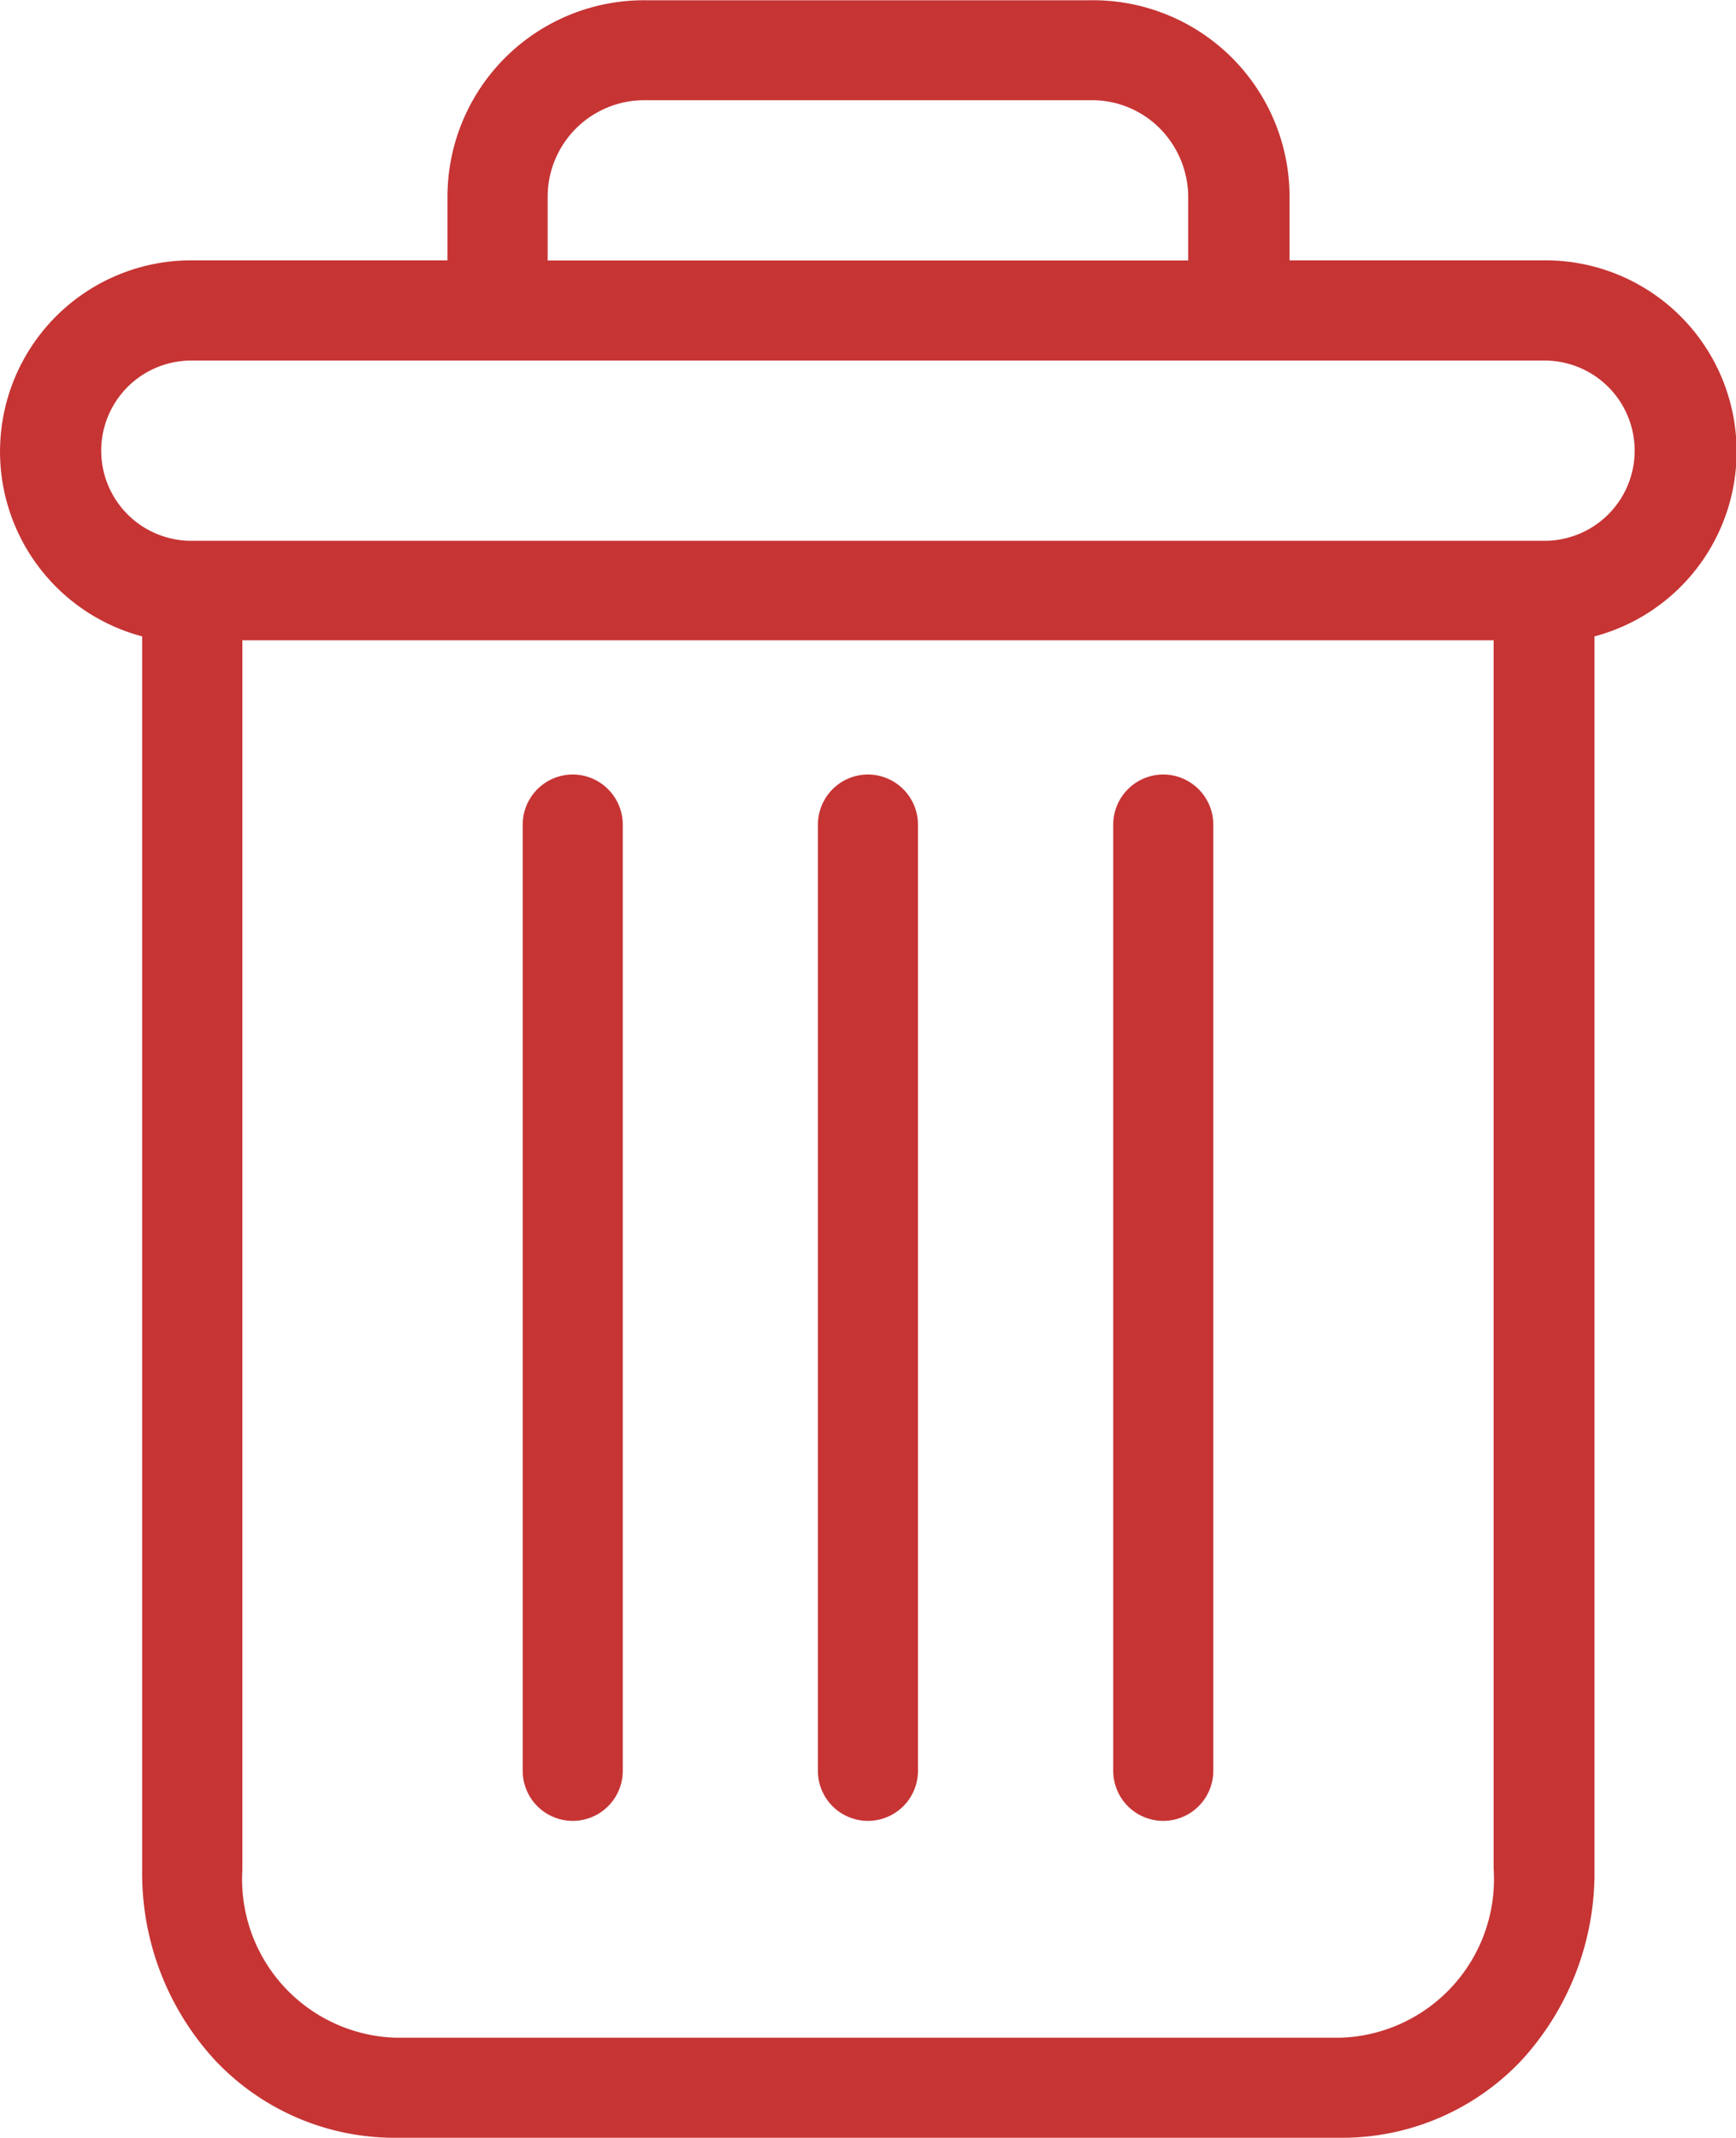 <svg id="Group_16" data-name="Group 16" xmlns="http://www.w3.org/2000/svg" width="13.567" height="16.702" viewBox="0 0 13.567 16.702">
  <path id="Path_26" data-name="Path 26" d="M222.791,154.7a.392.392,0,0,0-.391.391v7.393a.391.391,0,1,0,.782,0v-7.393A.392.392,0,0,0,222.791,154.7Z" transform="translate(-213.7 -148.649)" fill="#c63434"/>
  <path id="Path_27" data-name="Path 27" d="M104.791,154.7a.392.392,0,0,0-.391.391v7.393a.391.391,0,0,0,.782,0v-7.393A.392.392,0,0,0,104.791,154.7Z" transform="translate(-100.315 -148.649)" fill="#c63434"/>
  <path id="Path_28" data-name="Path 28" d="M1.085,4.97v9.638A2.154,2.154,0,0,0,1.66,16.1a1.927,1.927,0,0,0,1.4.6h7.4a1.927,1.927,0,0,0,1.4-.6,2.165,2.165,0,0,0,.575-1.49V4.97a1.494,1.494,0,0,0-.383-2.938h-2V1.543A1.536,1.536,0,0,0,8.494,0H5.02A1.536,1.536,0,0,0,3.471,1.543v.489h-2A1.494,1.494,0,0,0,1.085,4.97Zm9.372,10.948h-7.4a1.239,1.239,0,0,1-1.189-1.31V5h9.779v9.6A1.239,1.239,0,0,1,10.457,15.918ZM4.254,1.543A.755.755,0,0,1,5.02.781H8.494A.747.747,0,0,1,9.037,1a.766.766,0,0,1,.223.544v.489H4.254V1.543ZM1.469,2.815H12.045a.7.7,0,1,1,0,1.408H1.469a.7.7,0,1,1,0-1.408Z" transform="translate(0.026 0.002)" fill="#c63434"/>
  <path id="Path_29" data-name="Path 29" d="M163.791,154.7a.392.392,0,0,0-.391.391v7.393a.391.391,0,0,0,.782,0v-7.393A.392.392,0,0,0,163.791,154.7Z" transform="translate(-157.008 -148.649)" fill="#c63434"/>
</svg>
